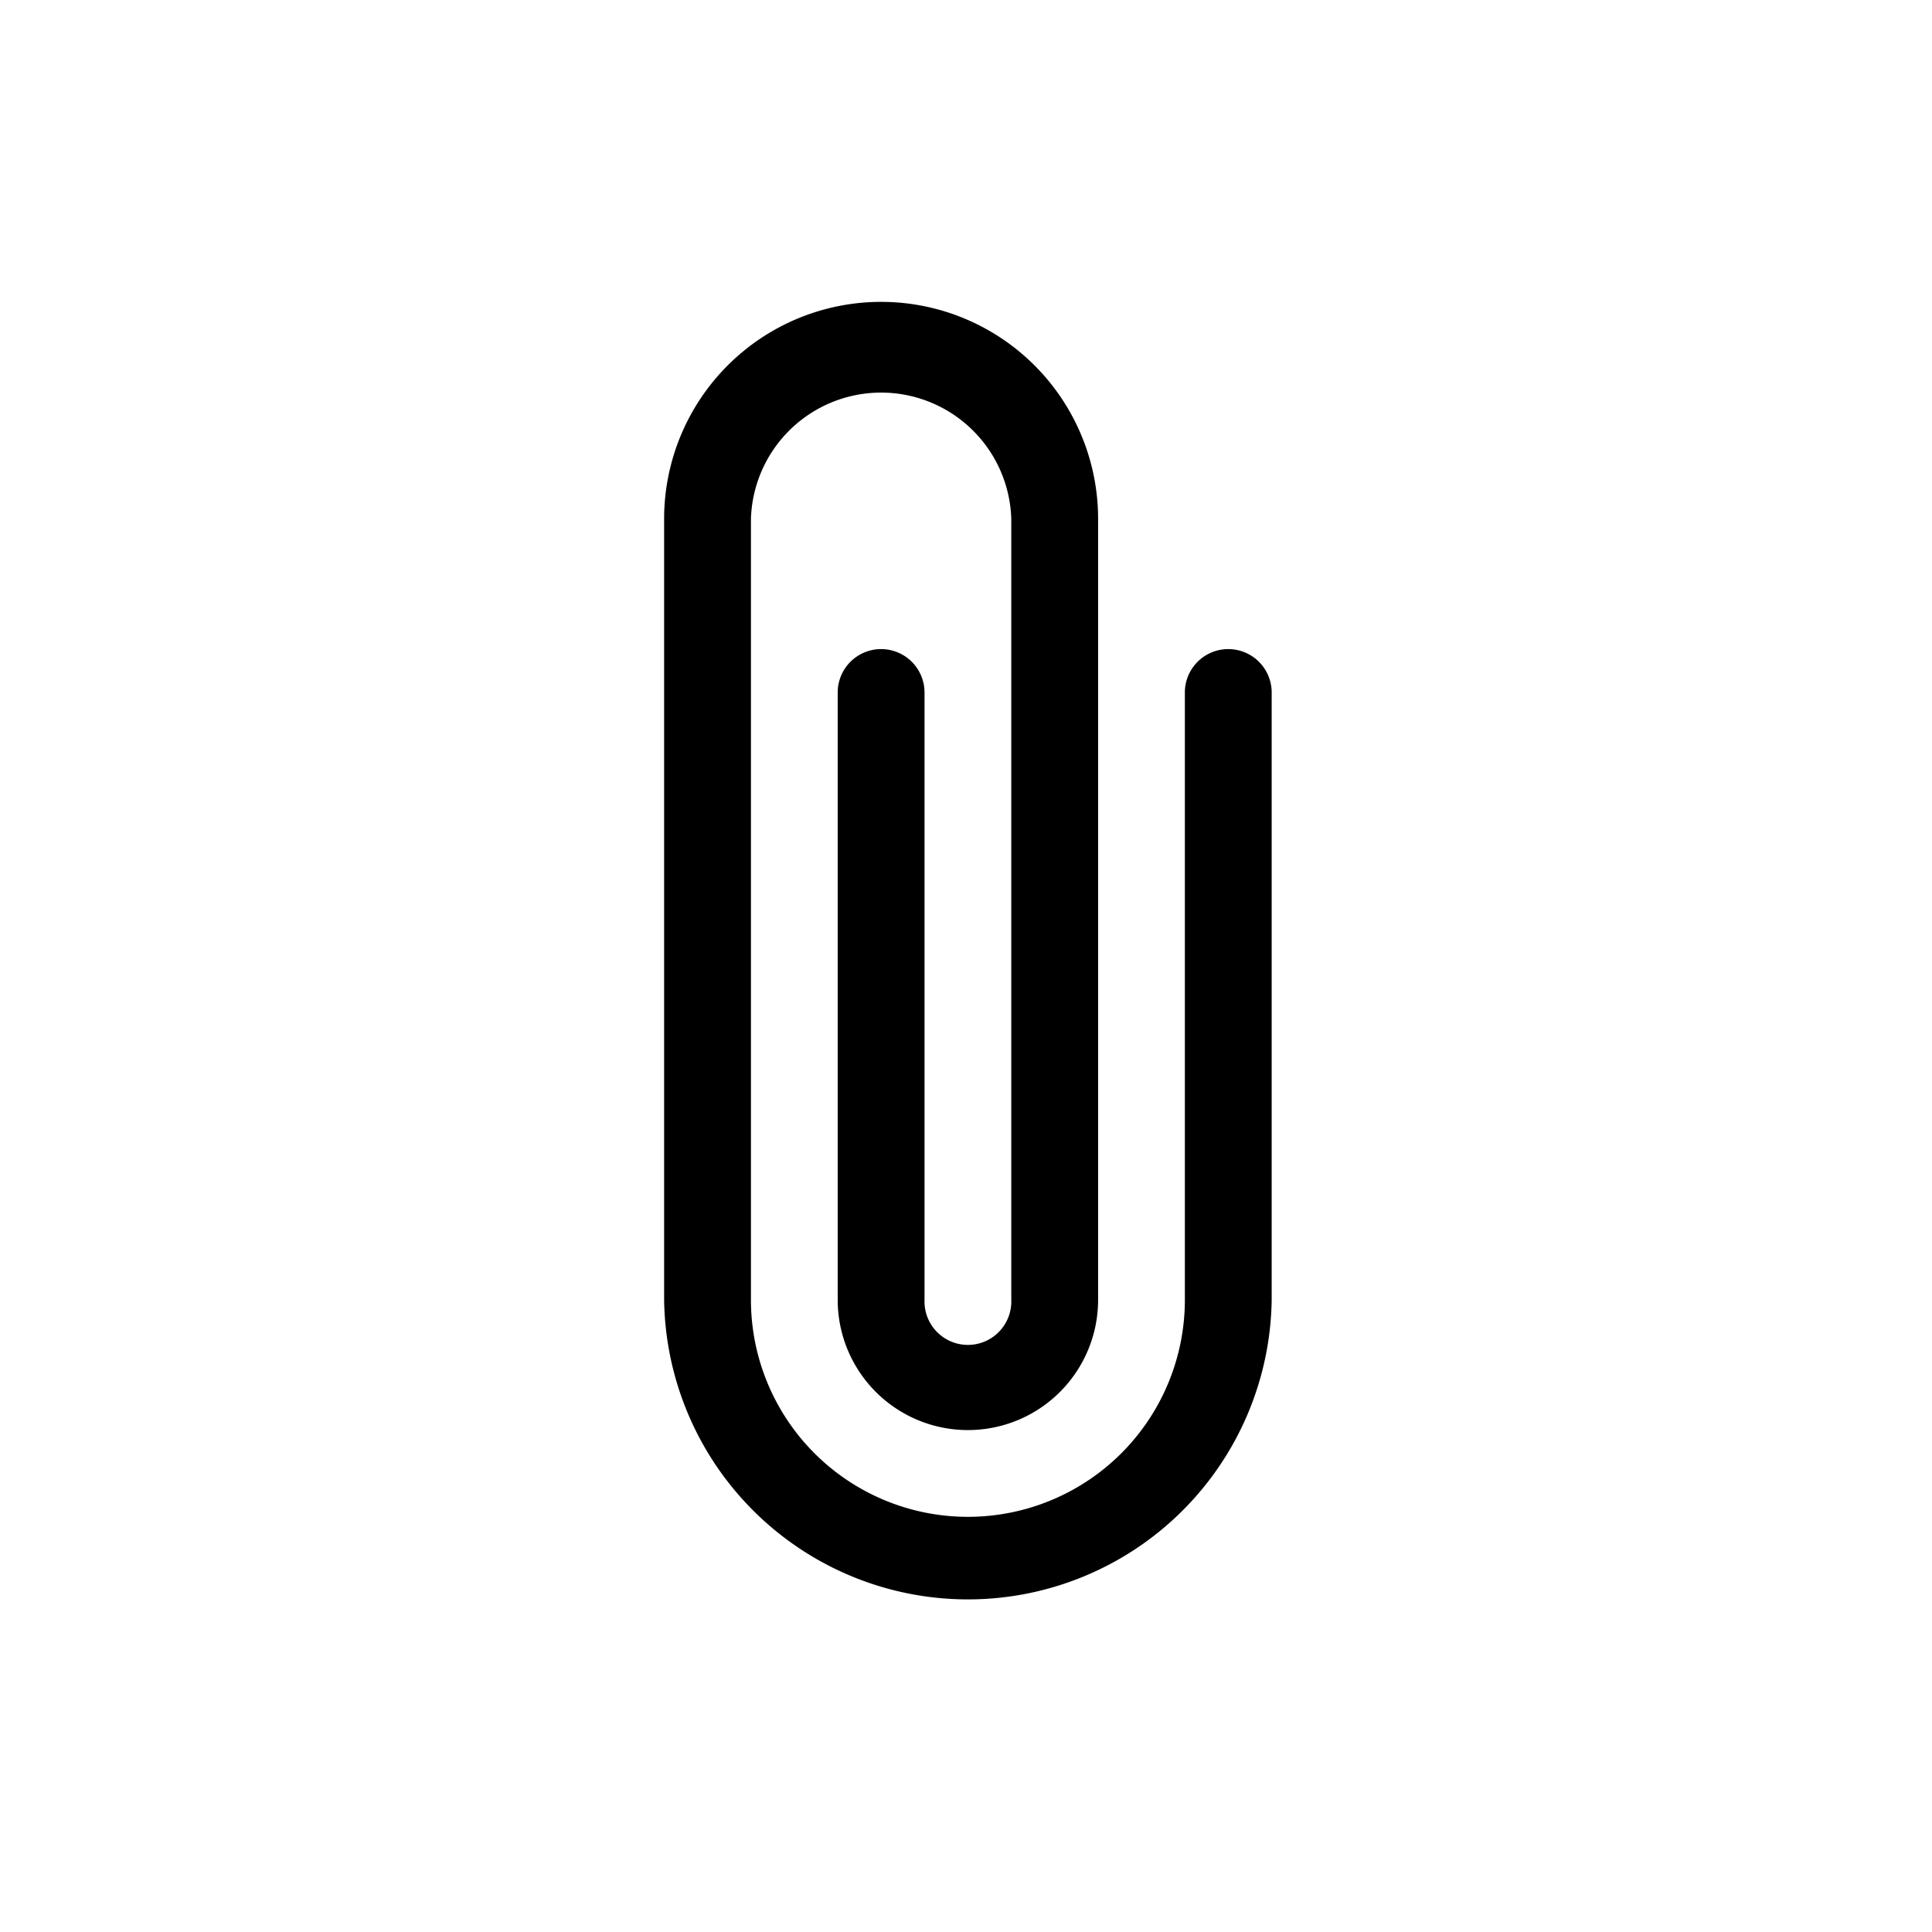 <svg id="paperclip" xmlns="http://www.w3.org/2000/svg" width="32" height="32"><path d="M11 8.594a3.594 3.594 0 1 1 7.188 0V21.53a2.156 2.156 0 0 1-4.313 0V11.47a.719.719 0 1 1 1.438 0V21.53a.719.719 0 1 0 1.437 0V8.594a2.157 2.157 0 0 0-4.312 0V21.53a3.593 3.593 0 1 0 7.187 0V11.47a.719.719 0 1 1 1.438 0V21.53a5.032 5.032 0 0 1-10.063 0z"/></svg>